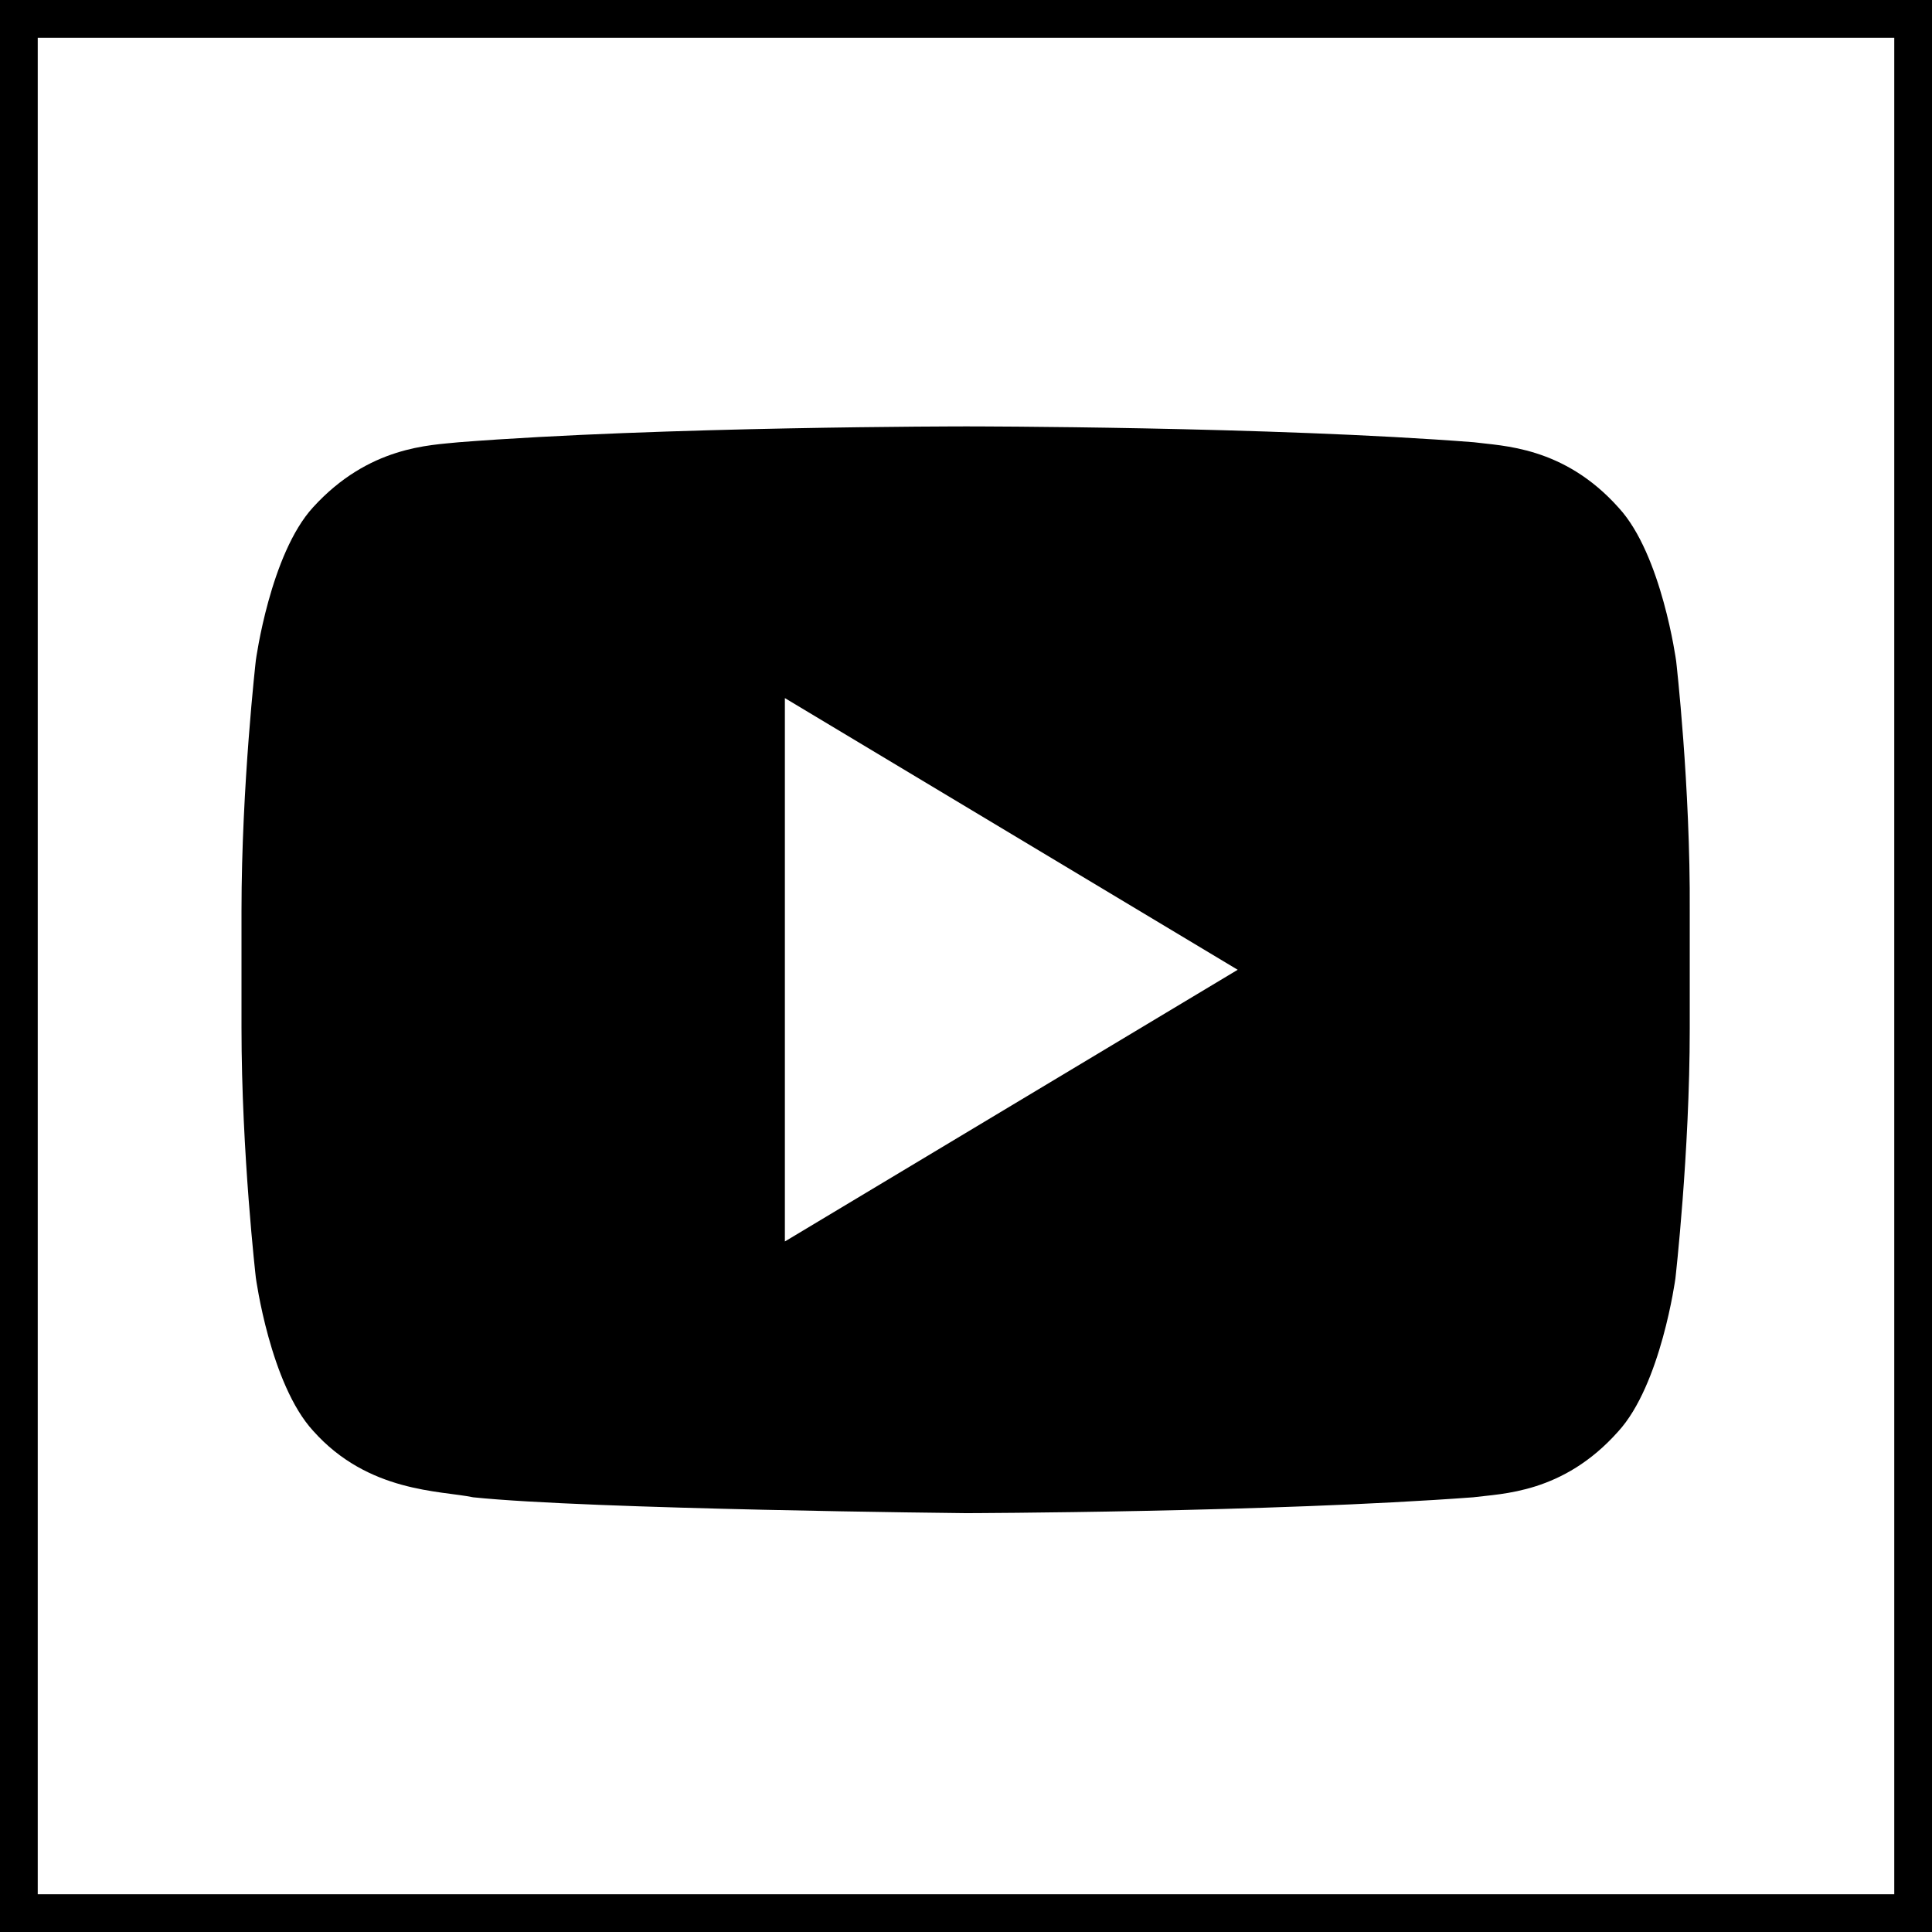 <?xml version="1.0" encoding="utf-8"?>
<!-- Generator: Adobe Illustrator 19.0.0, SVG Export Plug-In . SVG Version: 6.00 Build 0)  -->
<svg version="1.1" xmlns="http://www.w3.org/2000/svg" xmlns:xlink="http://www.w3.org/1999/xlink" x="0px" y="0px"
	 viewBox="0 0 256 256" style="enable-background:new 0 0 256 256;" xml:space="preserve">
<rect x="0" y="0" width="256" height="256" fill="#808080" stroke="none"/>
<style type="text/css">
	.st0{fill:#FFFFFF;stroke:#000000;stroke-width:10;stroke-miterlimit:10;}
	.st1{fill:#FFFFFF;}
</style>
<g id="Base">
	<rect id="XMLID_1_" class="st0" width="256" height="256"/>
</g>
<g id="Logo">
	<g id="XMLID_9_">
		<path id="XMLID_7_" d="M222.1,87.6c0,0-1.9-14.1-7.6-20.3c-7.3-8.2-15.5-8.2-19.2-8.7c-26.9-2.1-67.2-2.1-67.2-2.1H128
			c0,0-40.3,0-67.2,2.1C57,59,48.9,59.1,41.5,67.2c-5.7,6.2-7.6,20.3-7.6,20.3S32,104.1,32,120.7v15.5c0,16.6,1.9,33.1,1.9,33.1
			s1.9,14.1,7.6,20.3c7.3,8.2,16.9,7.9,21.2,8.8c15.4,1.6,65.3,2.1,65.3,2.1s40.3-0.1,67.2-2.1c3.8-0.5,11.9-0.5,19.2-8.7
			c5.7-6.2,7.6-20.3,7.6-20.3s1.9-16.6,1.9-33.1v-15.5C224,104.1,222.1,87.6,222.1,87.6z"/>
		<polygon id="XMLID_6_" class="st1" points="104,92.5 104,164.5 164,128.5 		"/>
	</g>
</g>
</svg>
